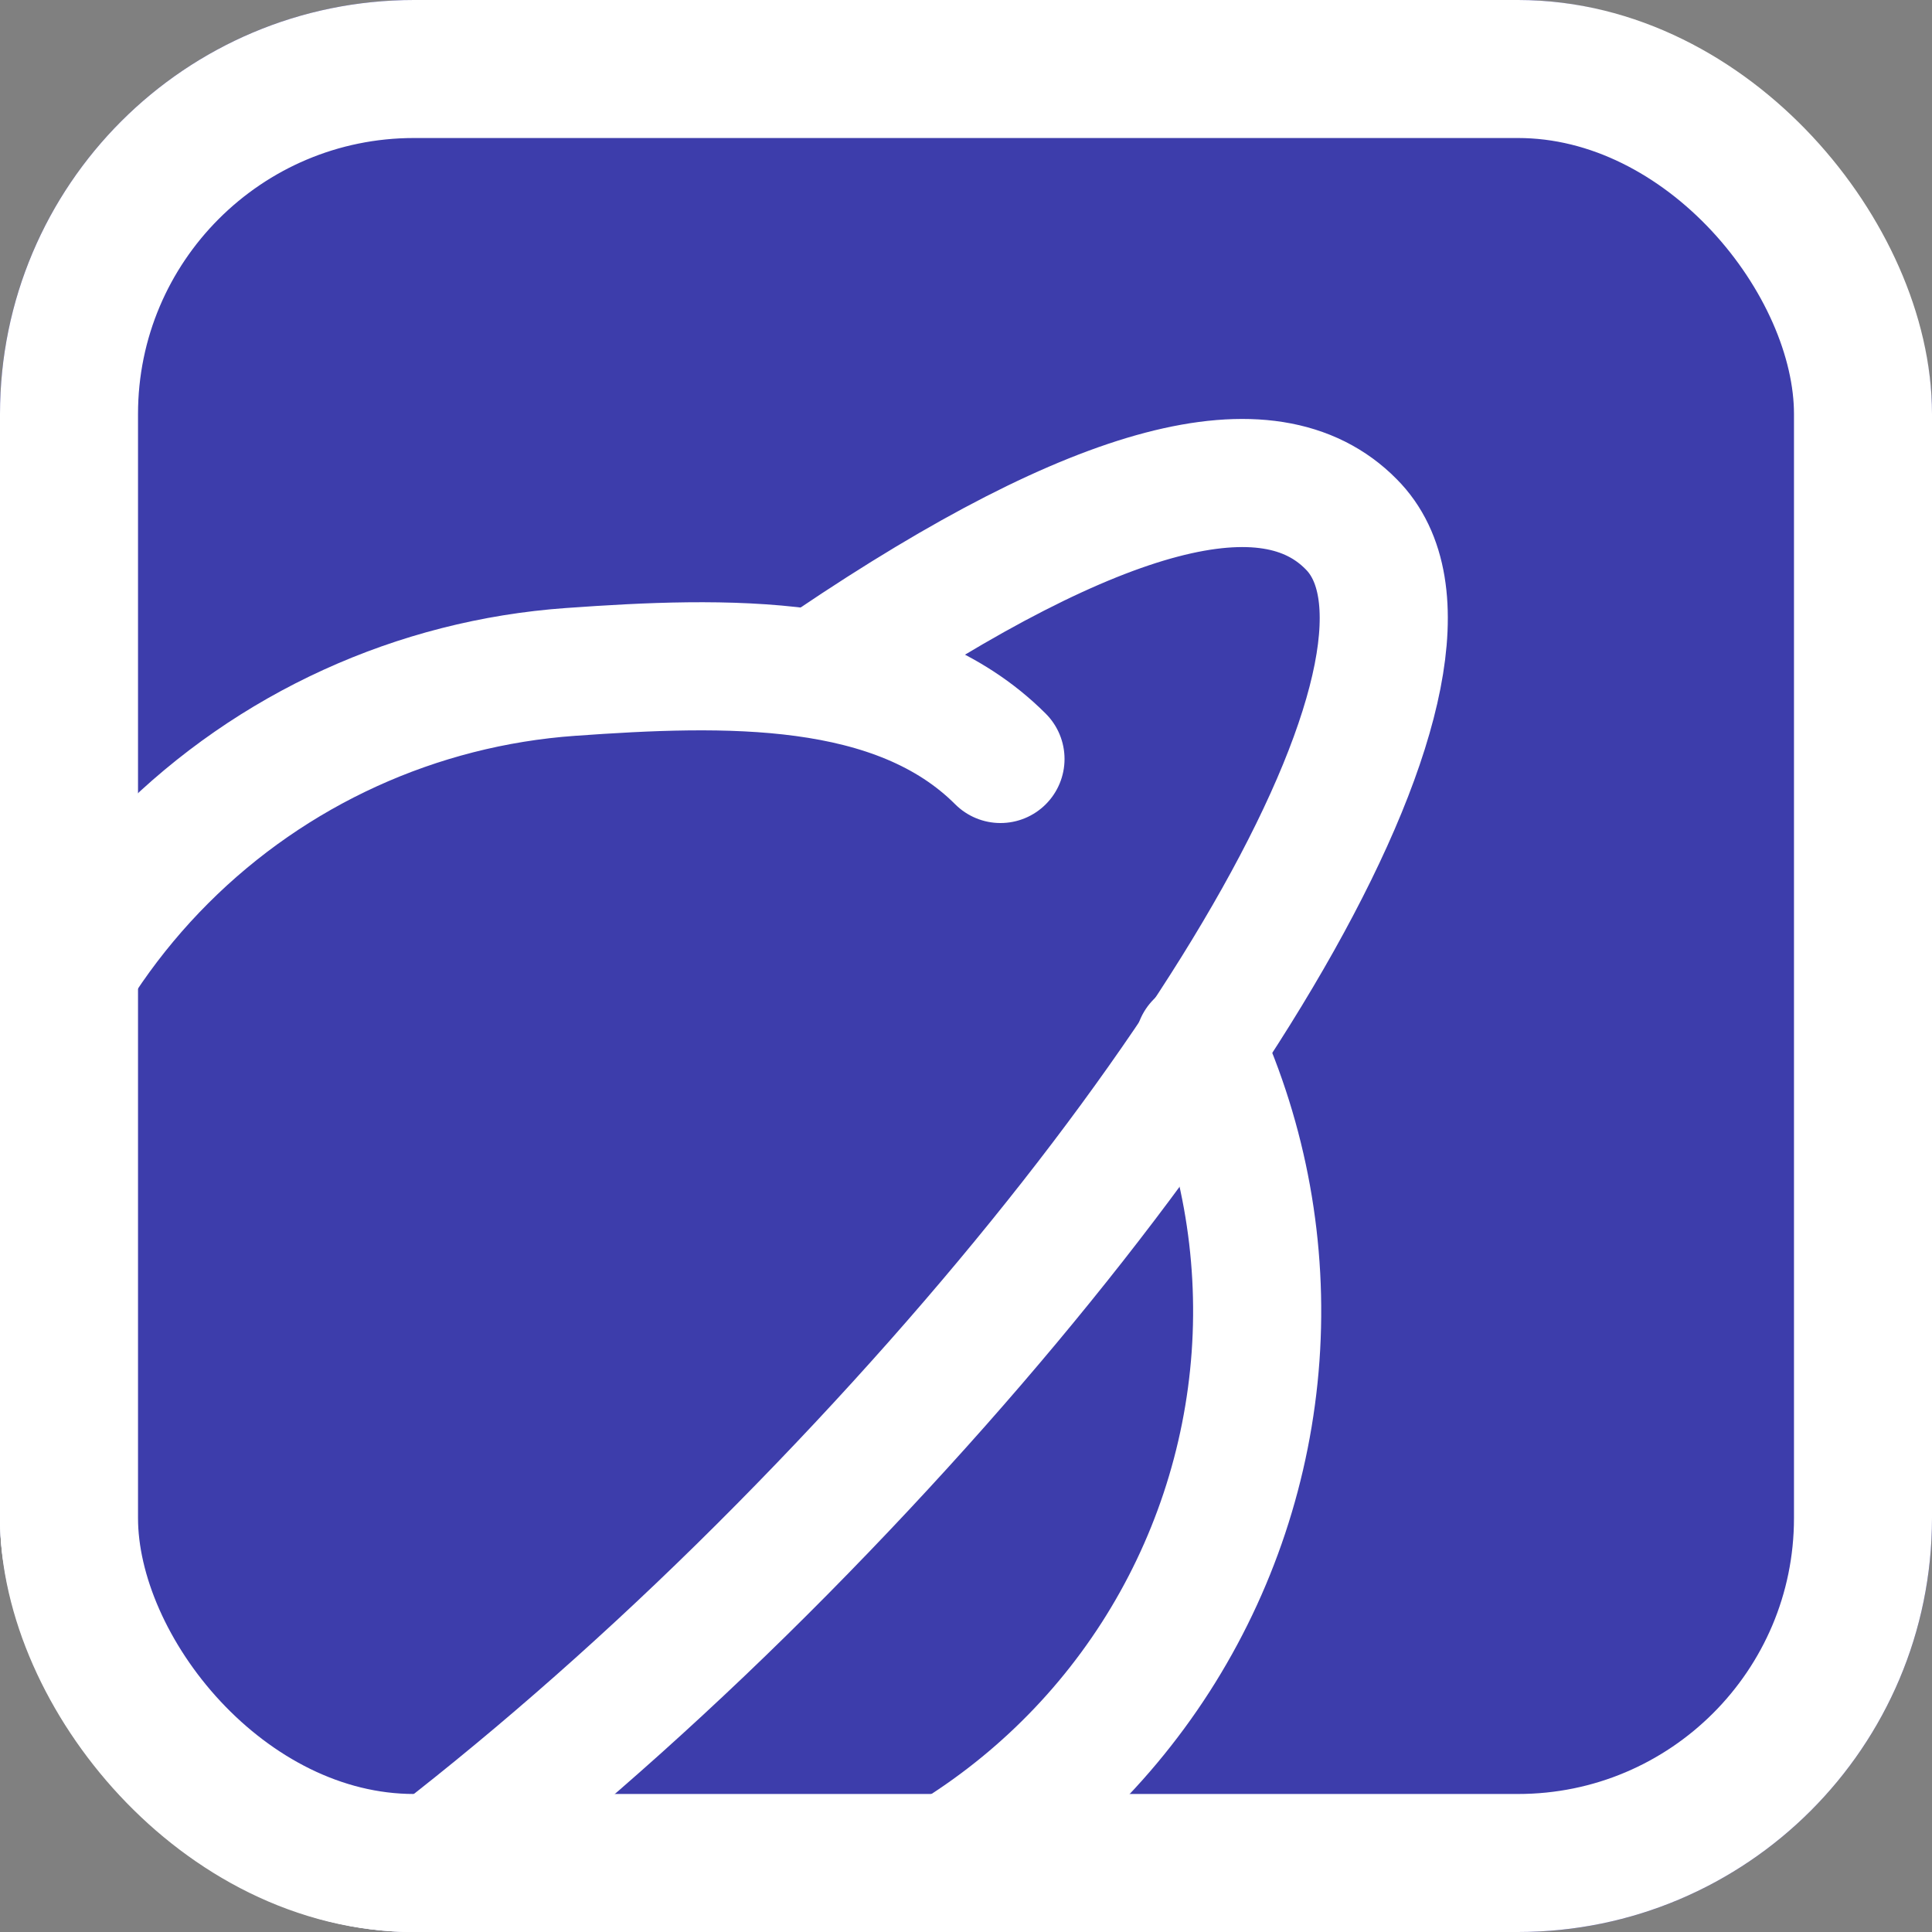 <svg width="32" height="32" viewBox="0 0 32 32" fill="none" xmlns="http://www.w3.org/2000/svg">
<rect x="0" y="0" width="32" height="32" fill="#808080" stroke="none"/>
<g clip-path="url(#clip0_789_941)">
<rect width="32" height="32" rx="6.857" fill="#3D3DAB"/>
<g clip-path="url(#clip1_789_941)">
<path d="M-0.055 24.239C-3.833 29.248 -5.531 33.578 -4.024 35.085C-1.902 37.207 5.739 32.962 12.955 25.661C20.172 18.36 24.501 10.804 22.379 8.682C21.02 7.302 18.227 7.991 13.791 10.984" stroke="white" stroke-width="2.122" stroke-linecap="round" stroke-linejoin="round"/>
<path d="M19.861 17.3C20.601 18.917 20.922 20.694 20.796 22.468C20.669 24.242 20.099 25.956 19.138 27.452C18.176 28.948 16.854 30.178 15.293 31.03C13.732 31.882 11.982 32.328 10.204 32.327C8.783 32.327 7.376 32.046 6.065 31.499M1.714 28.082C0.181 26.038 -0.563 23.51 -0.382 20.962C-0.201 18.414 0.893 16.017 2.7 14.21C4.506 12.404 6.903 11.31 9.451 11.129C11.999 10.948 14.857 10.857 16.571 12.571" stroke="white" stroke-width="2.122" stroke-linecap="round" stroke-linejoin="round"/>
</g>
</g>
<rect x="1.143" y="1.143" width="29.714" height="29.714" rx="5.714" stroke="white" stroke-width="2.286"/>
<defs>
<clipPath id="clip0_789_941">
<rect width="32" height="32" rx="6.857" fill="white"/>
</clipPath>
<clipPath id="clip1_789_941">
<rect width="29.714" height="29.714" fill="white" transform="translate(-5.714 6.857)"/>
</clipPath>
</defs>
</svg>
